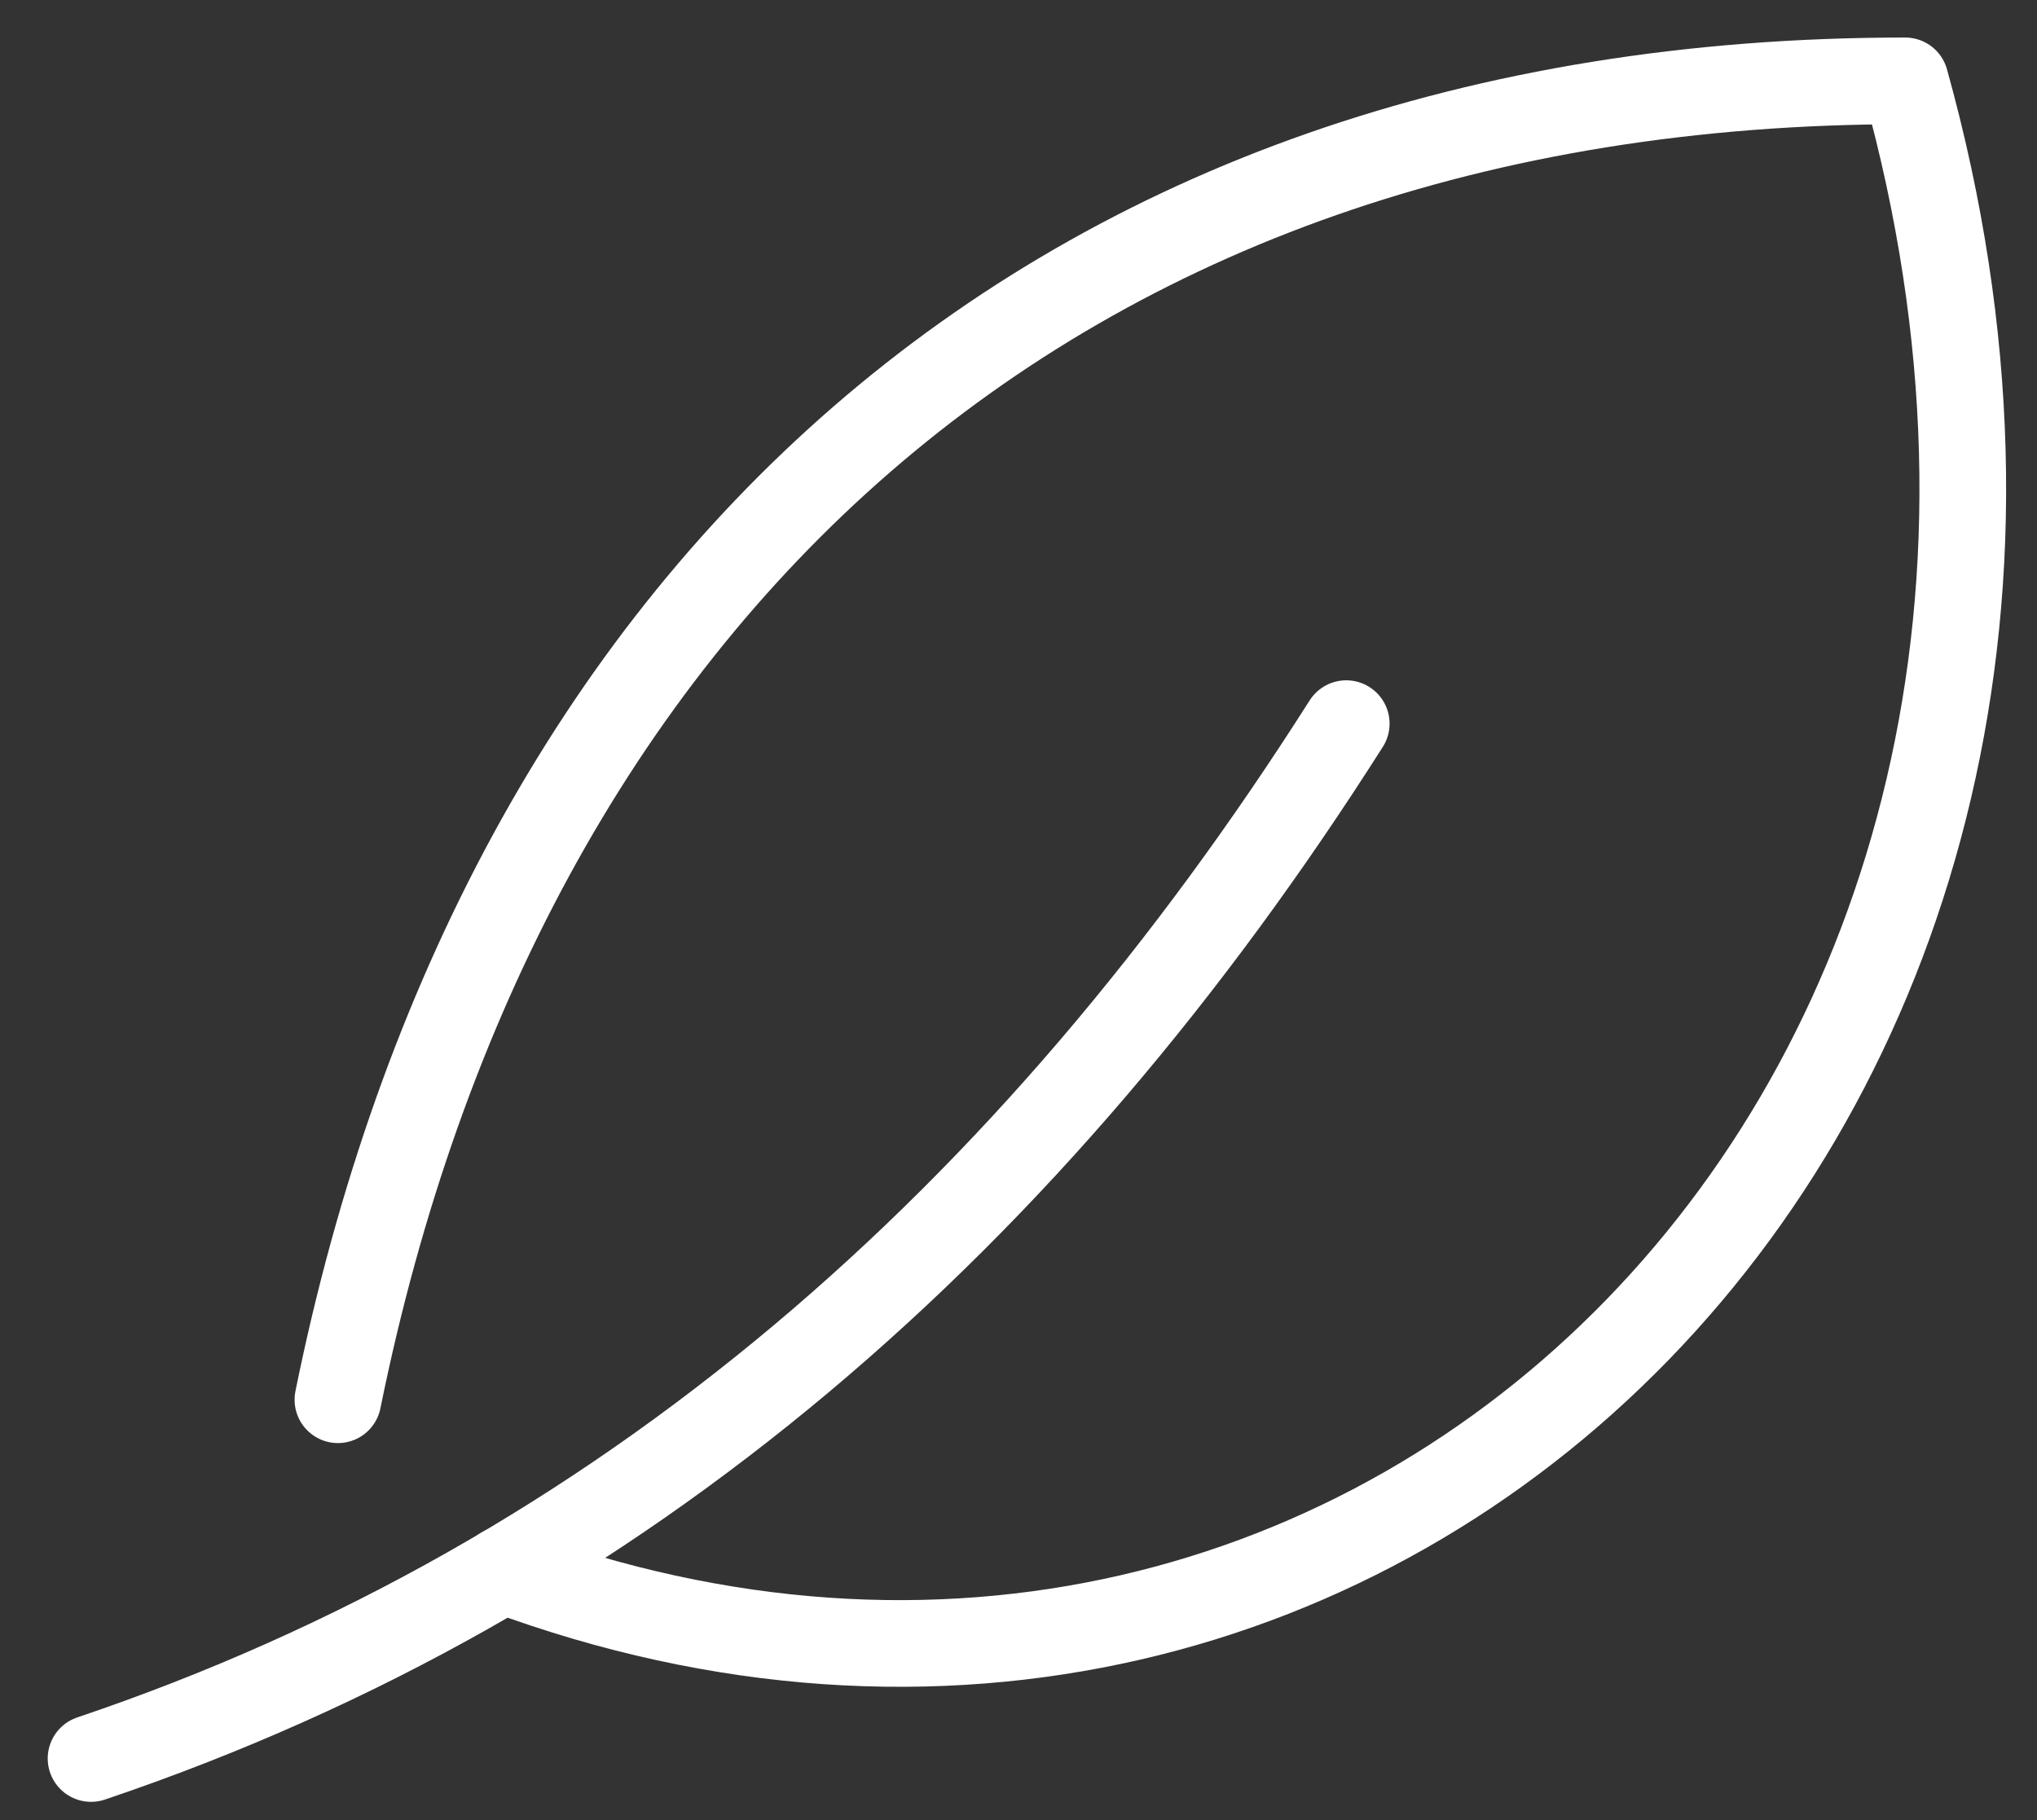 <svg width="47" height="42" viewBox="0 0 47 42" fill="none" xmlns="http://www.w3.org/2000/svg">
<rect x="0" y="0" width="47" height="42" fill="#333333" stroke="none"/>
<g clip-path="url(#clip0_1072_286)">
<path d="M2.101 40.58C14.414 36.426 23.818 28.105 31.062 16.699" stroke="white" stroke-width="2" stroke-miterlimit="10" stroke-linecap="round"/>
<path d="M7.797 32.301C11.553 13.779 24.222 1.866 43.959 1.866C50.508 25.382 31.758 43.712 11.612 36.23" stroke="white" stroke-width="2" stroke-linecap="round" stroke-linejoin="round"/>
</g>
<defs>
<clipPath id="clip0_1072_286">
<rect width="45.62" height="41.058" fill="white" transform="translate(0.884 0.694)"/>
</clipPath>
</defs>
</svg>
